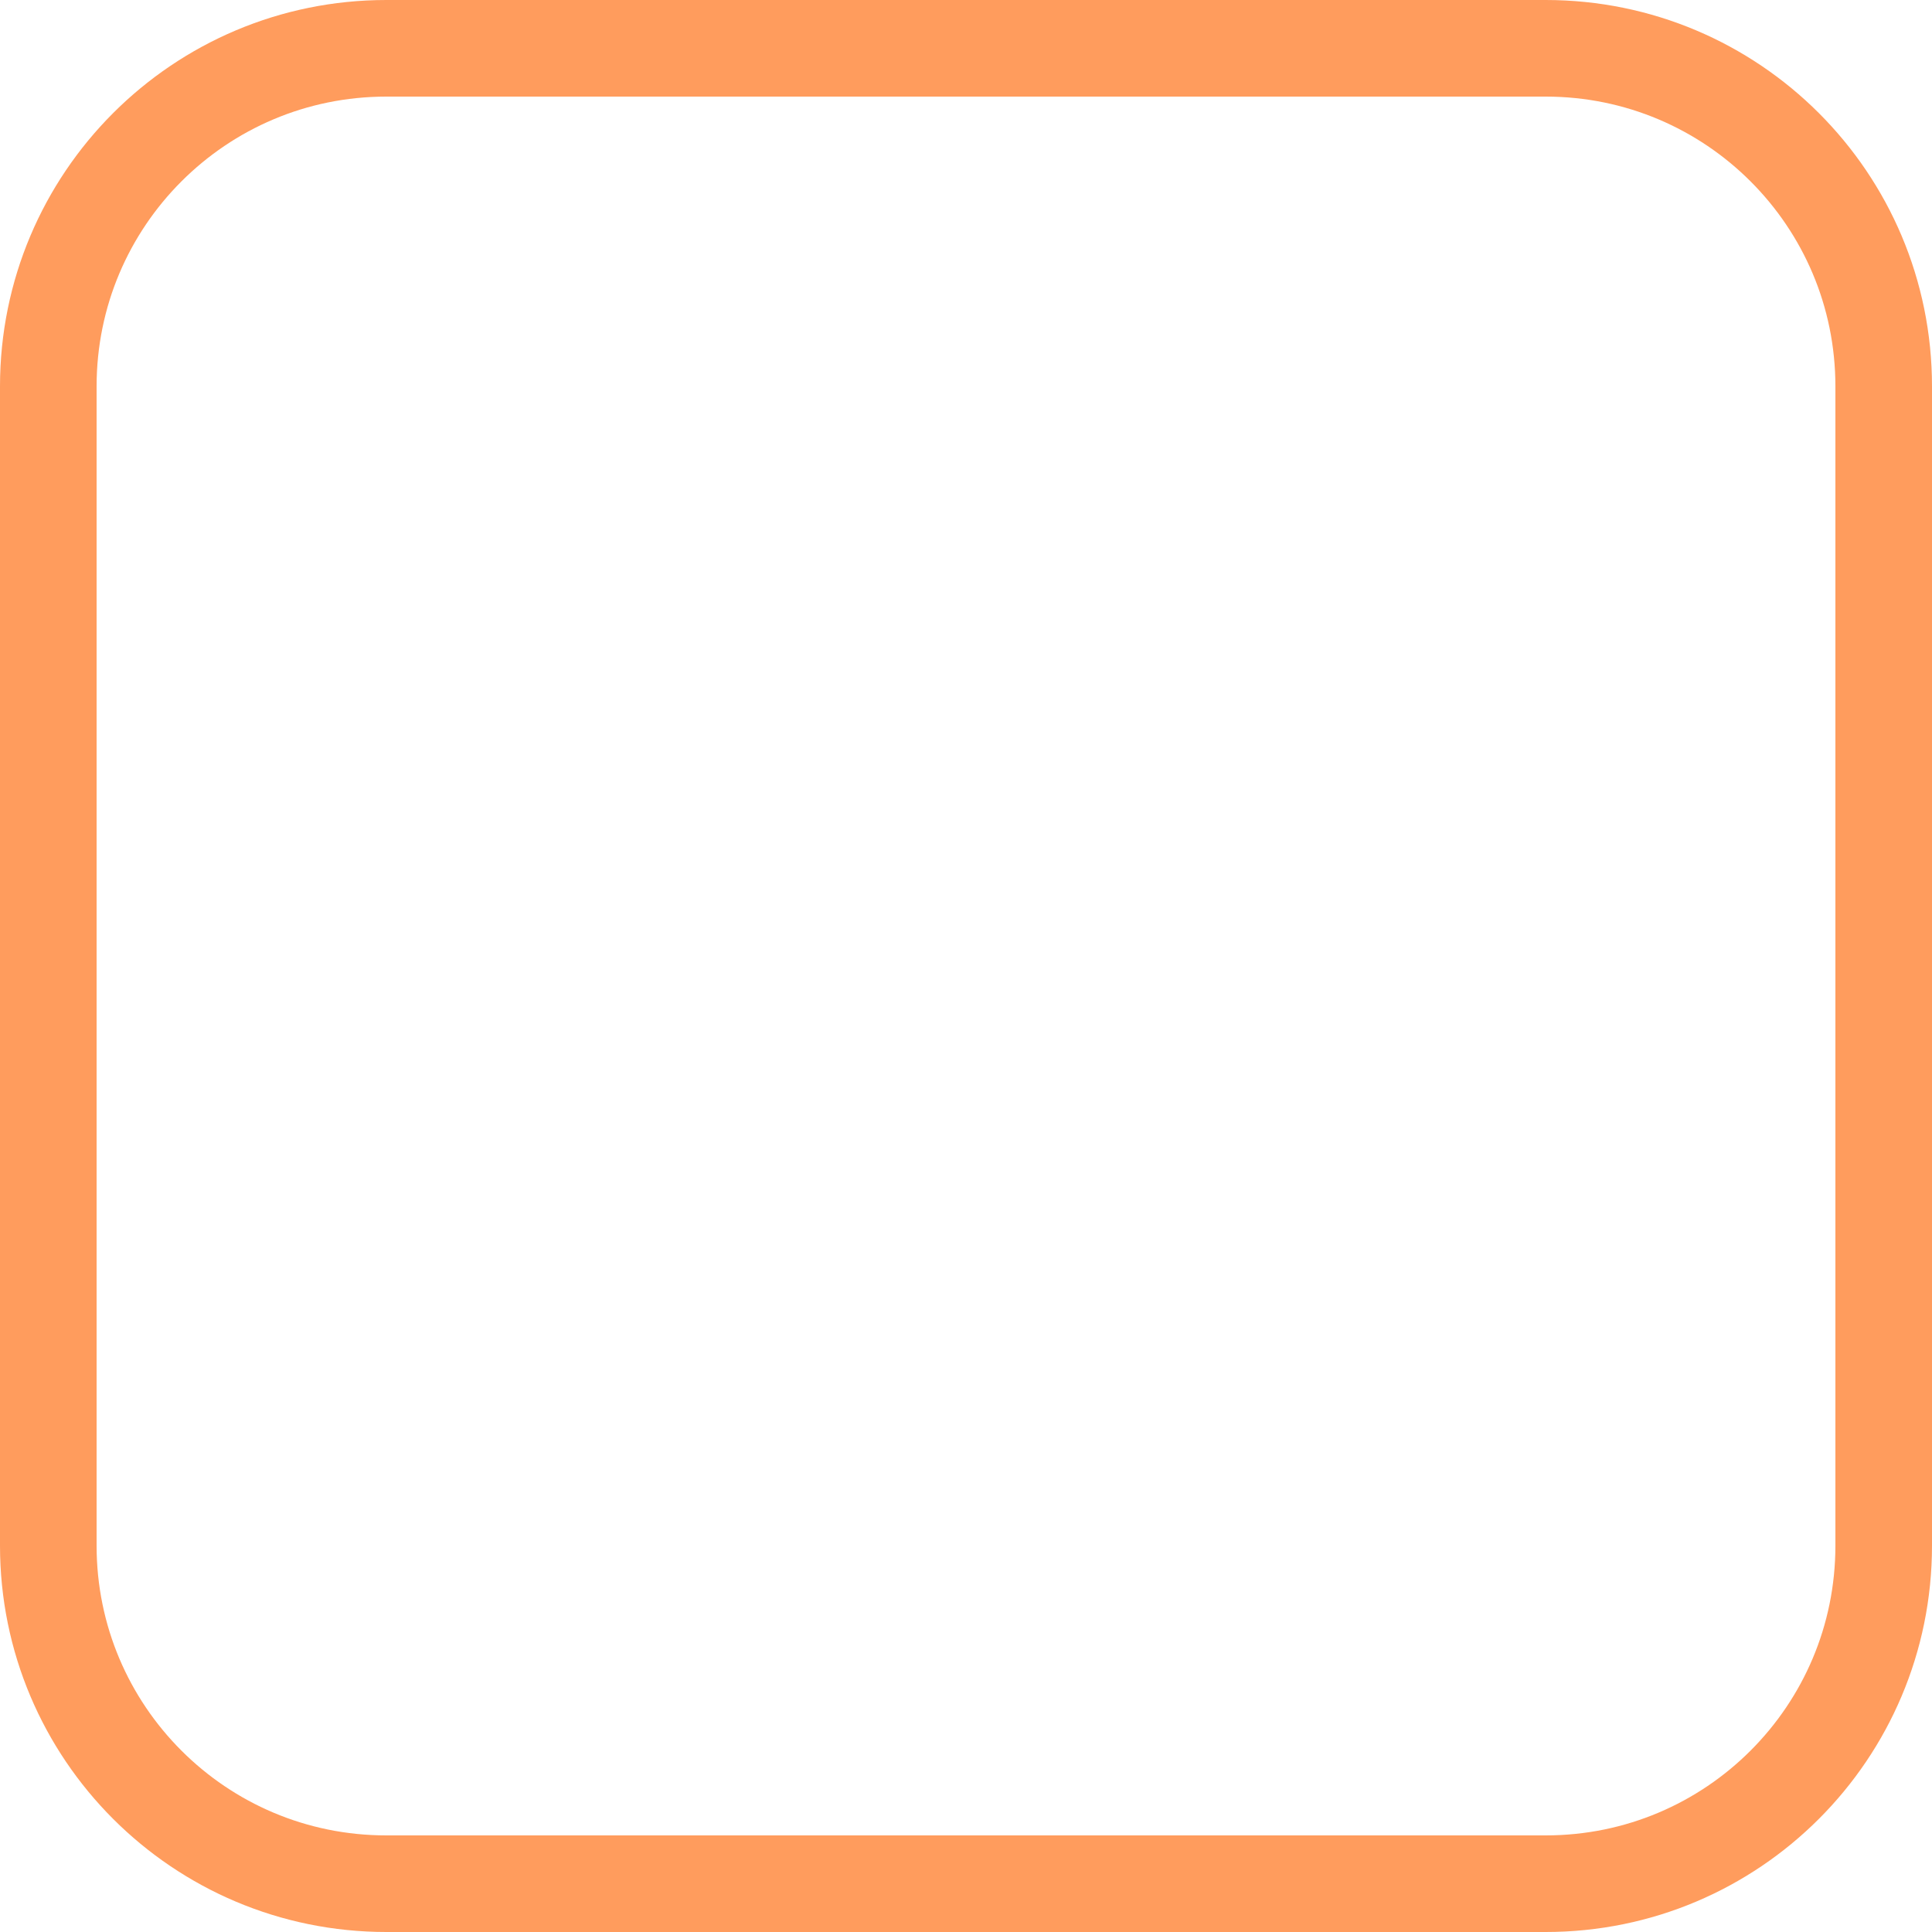 <?xml version="1.0" encoding="UTF-8"?>
<svg xmlns="http://www.w3.org/2000/svg" xmlns:xlink="http://www.w3.org/1999/xlink" width="20" height="20" viewBox="0 0 20 20">
<defs>
<clipPath id="clip-0">
<path clip-rule="evenodd" d="M 4 0 L 16 0 C 18.211 0 20 1.789 20 4 L 20 16 C 20 18.211 18.211 20 16 20 L 4 20 C 1.789 20 0 18.211 0 16 L 0 4 C 0 1.789 1.789 0 4 0 Z M 4 0 "/>
</clipPath>
</defs>
<g clip-path="url(#clip-0)">
<path fill="none" stroke-width="2" stroke-linecap="butt" stroke-linejoin="miter" stroke="rgb(100%, 61.177%, 36.47%)" stroke-opacity="1" stroke-miterlimit="5" d="M 4 0 L 16 0 C 18.211 0 20 1.789 20 4 L 20 16 C 20 18.211 18.211 20 16 20 L 4 20 C 1.789 20 0 18.211 0 16 L 0 4 C 0 1.789 1.789 0 4 0 Z M 4 0 "/>
</g>
</svg>
